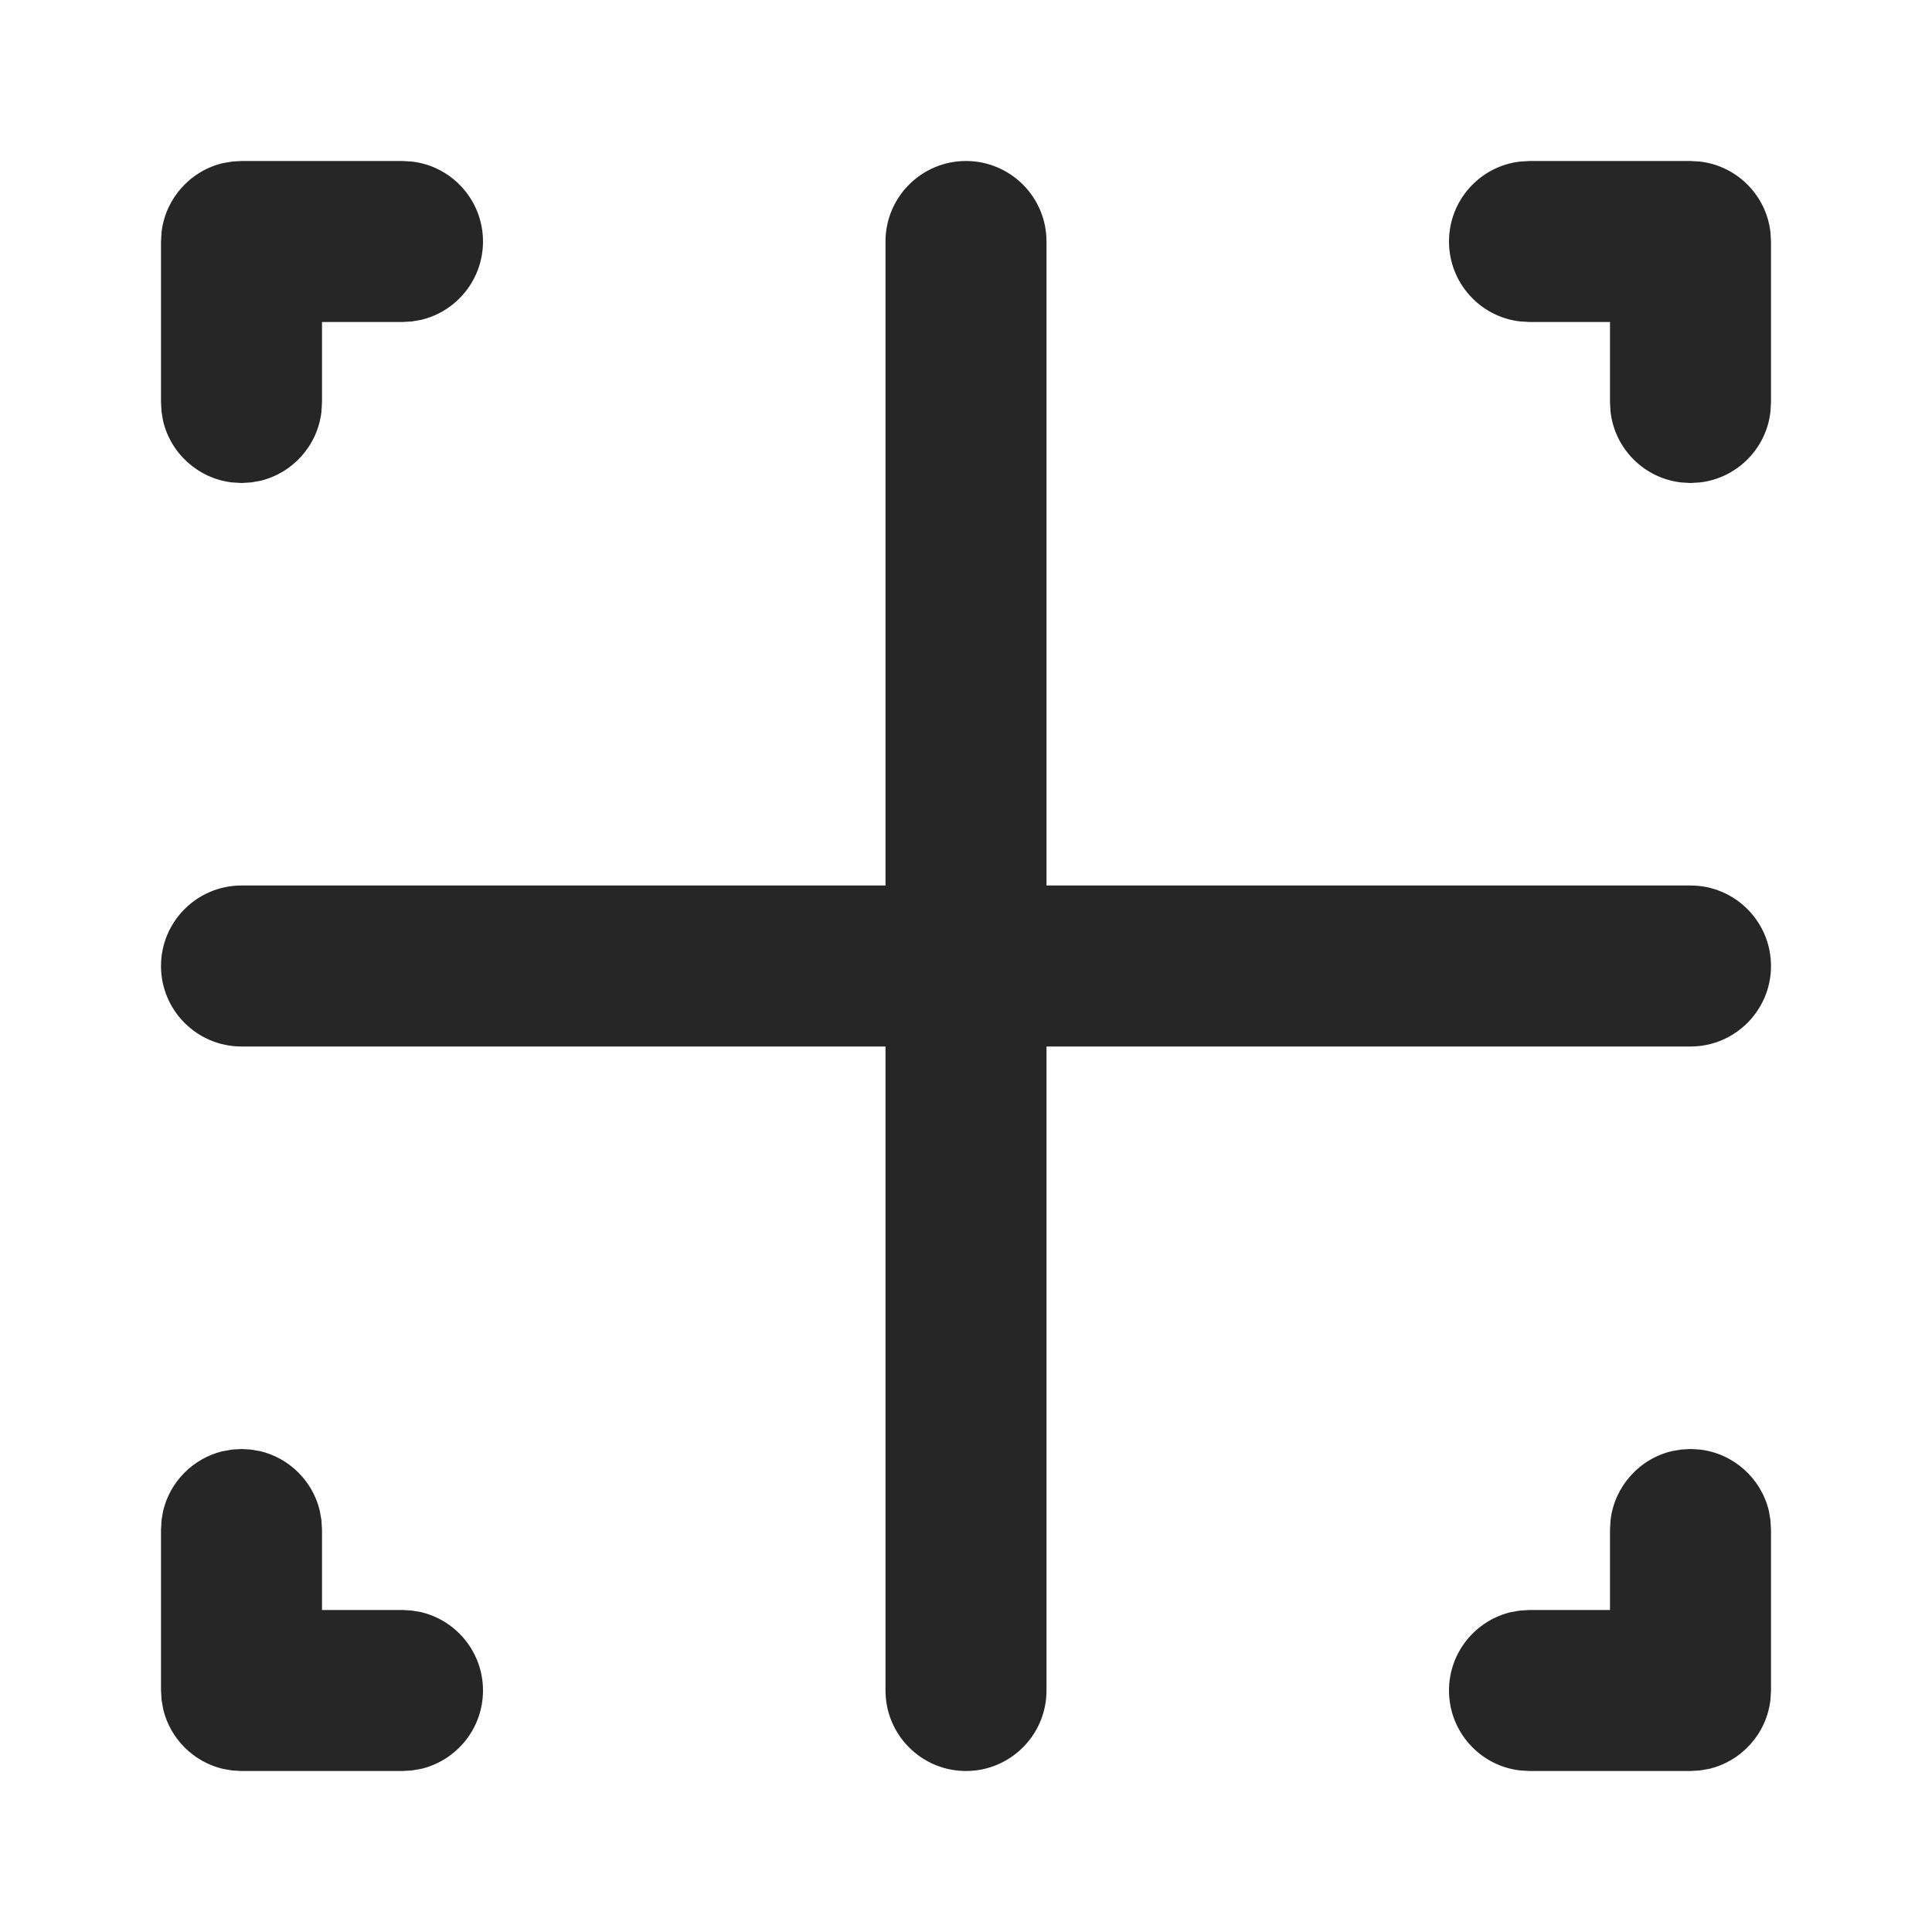 <svg width="24" height="24" viewBox="0 0 24 24" fill="none" xmlns="http://www.w3.org/2000/svg">
<path fill-rule="evenodd" clip-rule="evenodd" d="M3 18L3.117 18.007L3.229 18.026C3.594 18.112 3.881 18.397 3.971 18.76L3.993 18.883L4 19V20H5L5.117 20.007L5.229 20.026C5.671 20.13 6 20.527 6 21C6 21.473 5.671 21.87 5.229 21.974L5.117 21.993L5 22H3L2.883 21.993L2.771 21.974C2.406 21.888 2.119 21.603 2.029 21.24L2.007 21.117L2 21V19L2.007 18.883L2.026 18.771C2.112 18.406 2.397 18.119 2.76 18.029L2.883 18.007L3 18ZM21 18L21.117 18.007C21.537 18.056 21.879 18.366 21.974 18.771L21.993 18.883L22 19V21L21.993 21.117C21.944 21.537 21.634 21.879 21.229 21.974L21.117 21.993L21 22H19L18.883 21.993C18.386 21.936 18 21.513 18 21C18 20.527 18.329 20.13 18.771 20.026L18.883 20.007L19 20H20V19L20.007 18.883C20.056 18.463 20.366 18.121 20.771 18.026L20.883 18.007L21 18ZM12 2C12.552 2 13 2.448 13 3V11H21C21.552 11 22 11.448 22 12C22 12.552 21.552 13 21 13H13V21C13 21.552 12.552 22 12 22C11.448 22 11 21.552 11 21V13H3C2.448 13 2 12.552 2 12C2 11.448 2.448 11 3 11H11V3C11 2.448 11.448 2 12 2ZM5 2L5.117 2.007C5.614 2.064 6 2.487 6 3C6 3.473 5.671 3.87 5.229 3.974L5.117 3.993L5 4H4V5L3.993 5.117C3.944 5.537 3.634 5.879 3.229 5.974L3.117 5.993L3 6L2.883 5.993C2.463 5.944 2.121 5.634 2.026 5.229L2.007 5.117L2 5V3L2.007 2.883C2.056 2.463 2.366 2.121 2.771 2.026L2.883 2.007L3 2H5ZM21 2L21.117 2.007C21.576 2.06 21.94 2.424 21.993 2.883L22 3V5L21.993 5.117C21.94 5.576 21.576 5.94 21.117 5.993L21 6L20.883 5.993C20.424 5.94 20.06 5.576 20.007 5.117L20 5V4H19L18.883 3.993C18.386 3.936 18 3.513 18 3C18 2.487 18.386 2.064 18.883 2.007L19 2H21Z" fill="#262626"/>
</svg>
